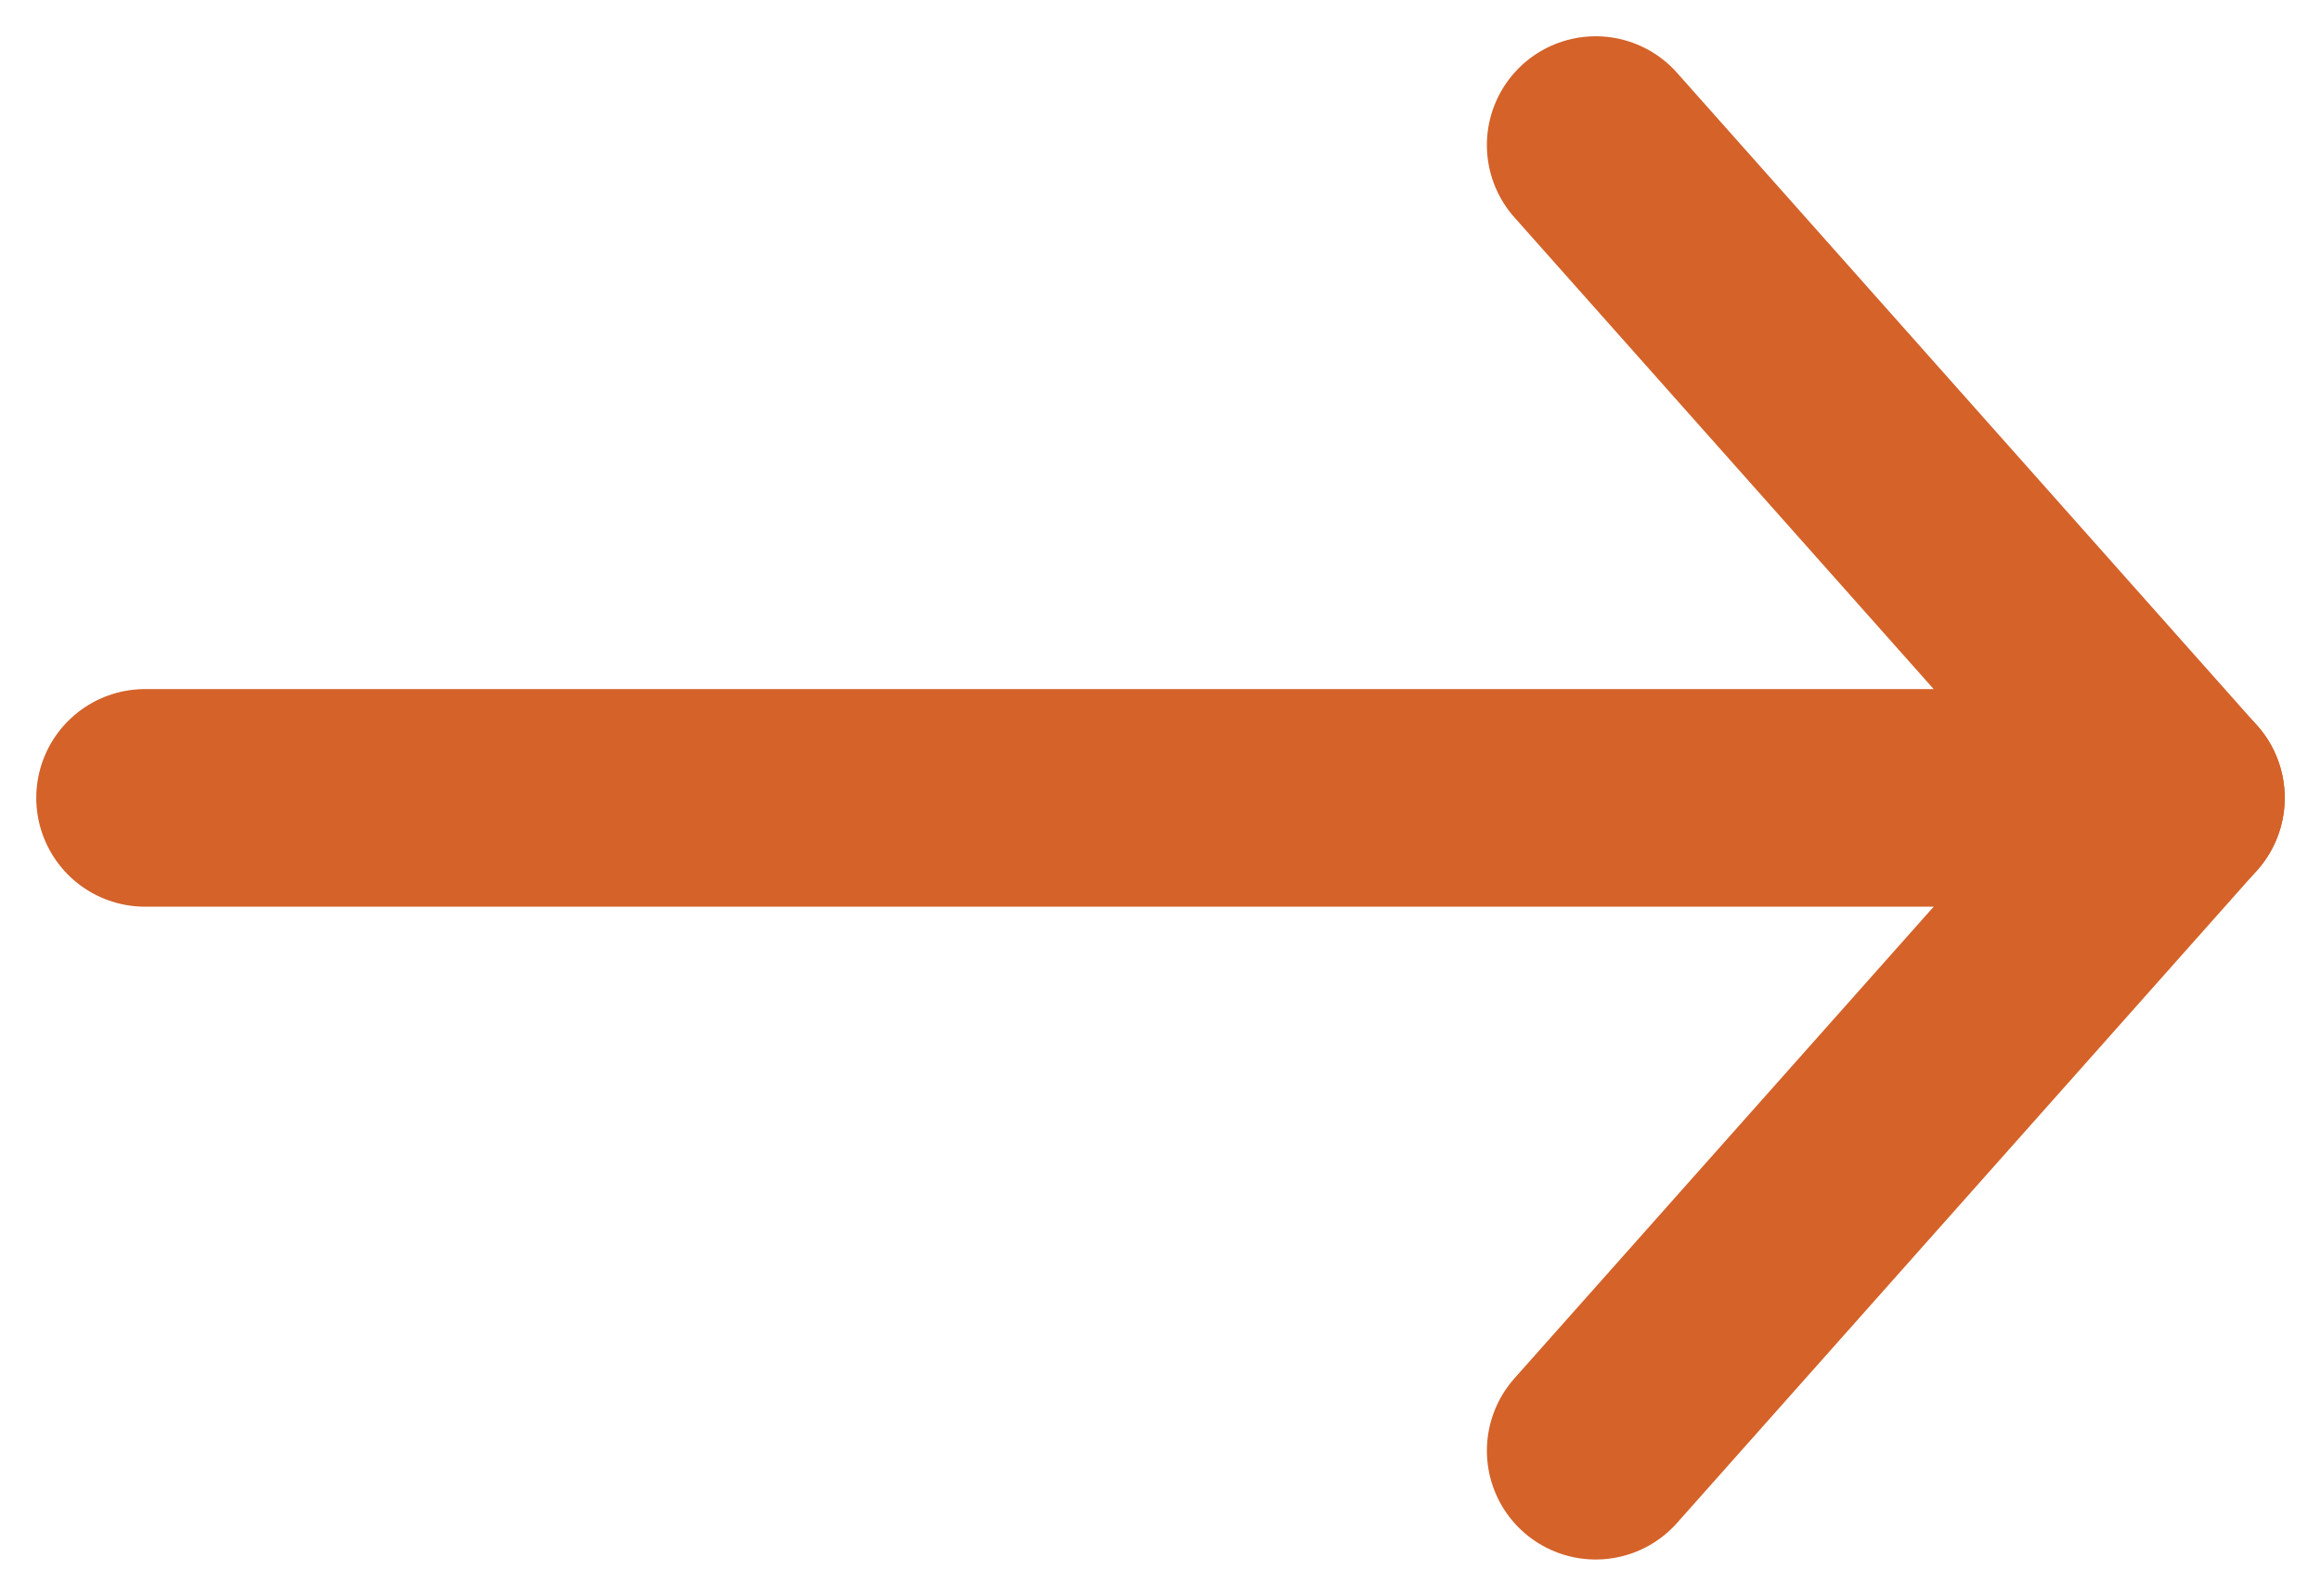 <svg width="16" height="11" fill="none" xmlns="http://www.w3.org/2000/svg"><path d="M1 5.5h14" stroke="#D46229" stroke-width="1.5" stroke-linecap="round"/><path d="M11 1l4 4.5-4 4.5" stroke="#D46229" stroke-width="1.5" stroke-linecap="round" stroke-linejoin="round"/></svg>